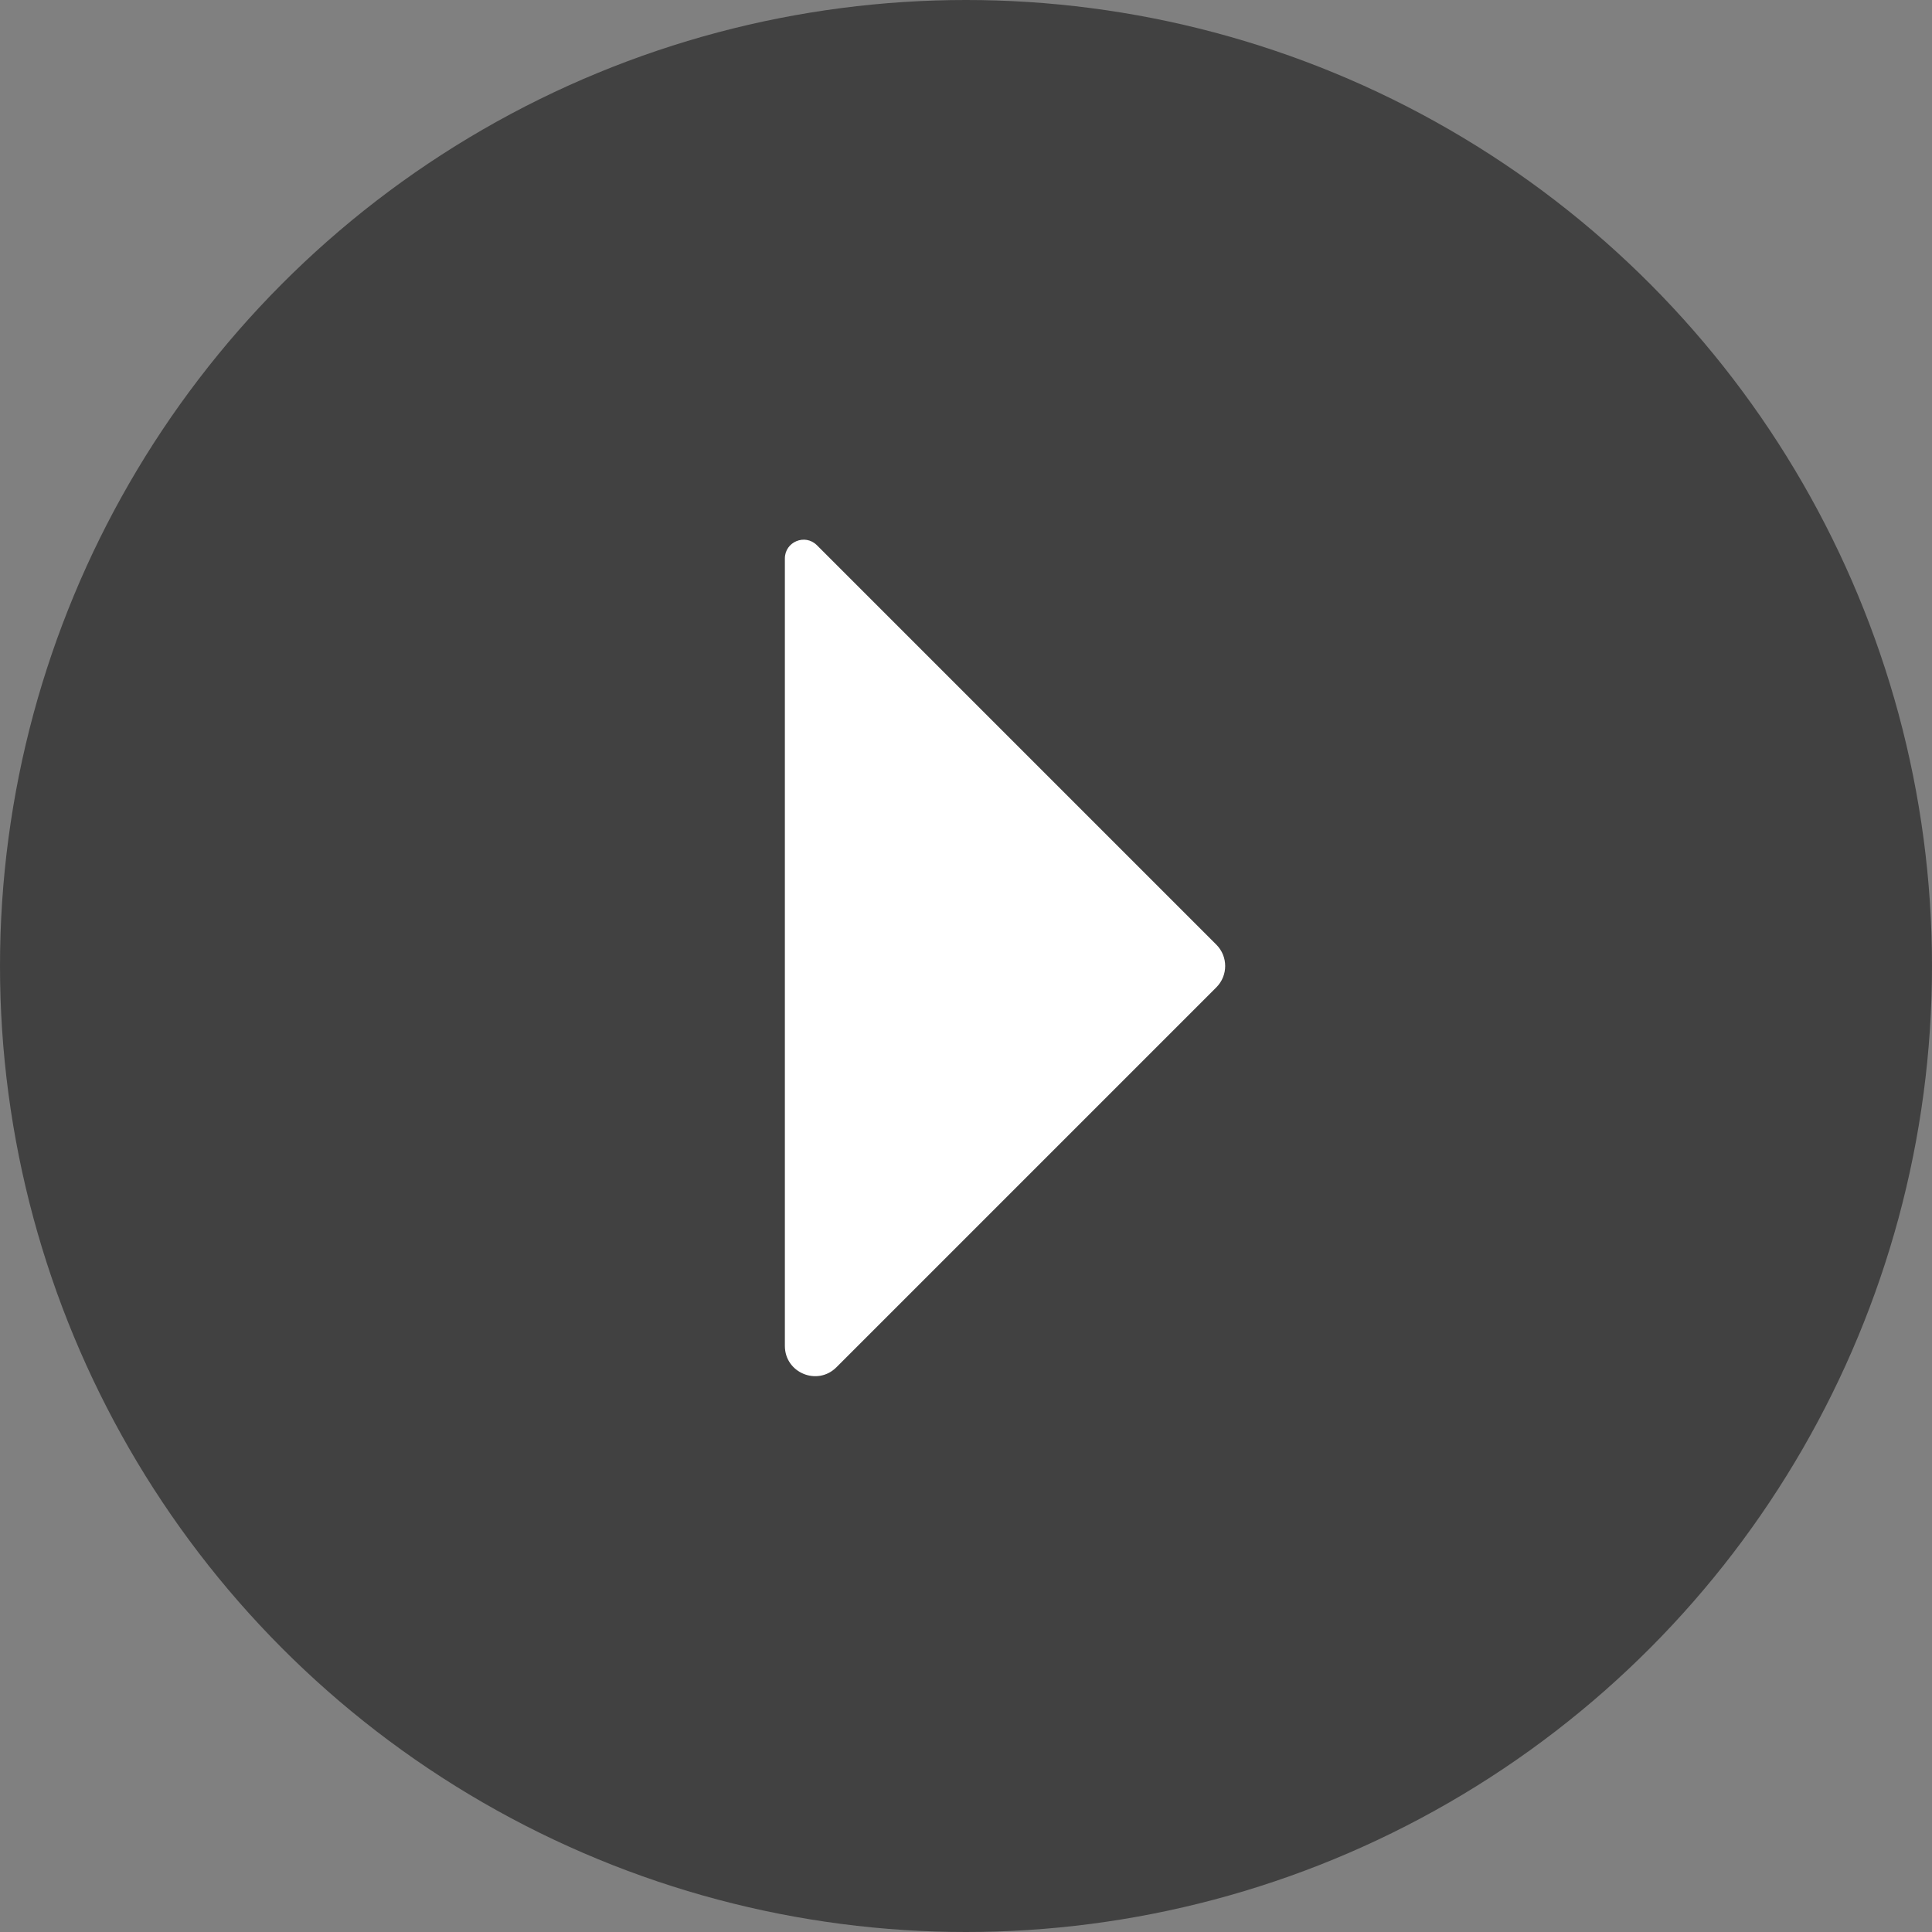<svg width="64" height="64" viewBox="0 0 64 64" fill="none" xmlns="http://www.w3.org/2000/svg">
  <rect x="0" y="0" width="64" height="64" fill="#808080" stroke="none"/>
  <circle cx="32" cy="32" r="32" fill="#1E1E1E" fill-opacity="0.63" />
  <path d="M26 44.586V18.5C26 17.947 26.669 17.669 27.061 18.061L40.293 31.293C40.683 31.683 40.683 32.317 40.293 32.707L27.707 45.293C27.077 45.923 26 45.477 26 44.586Z" fill="white" />
</svg>